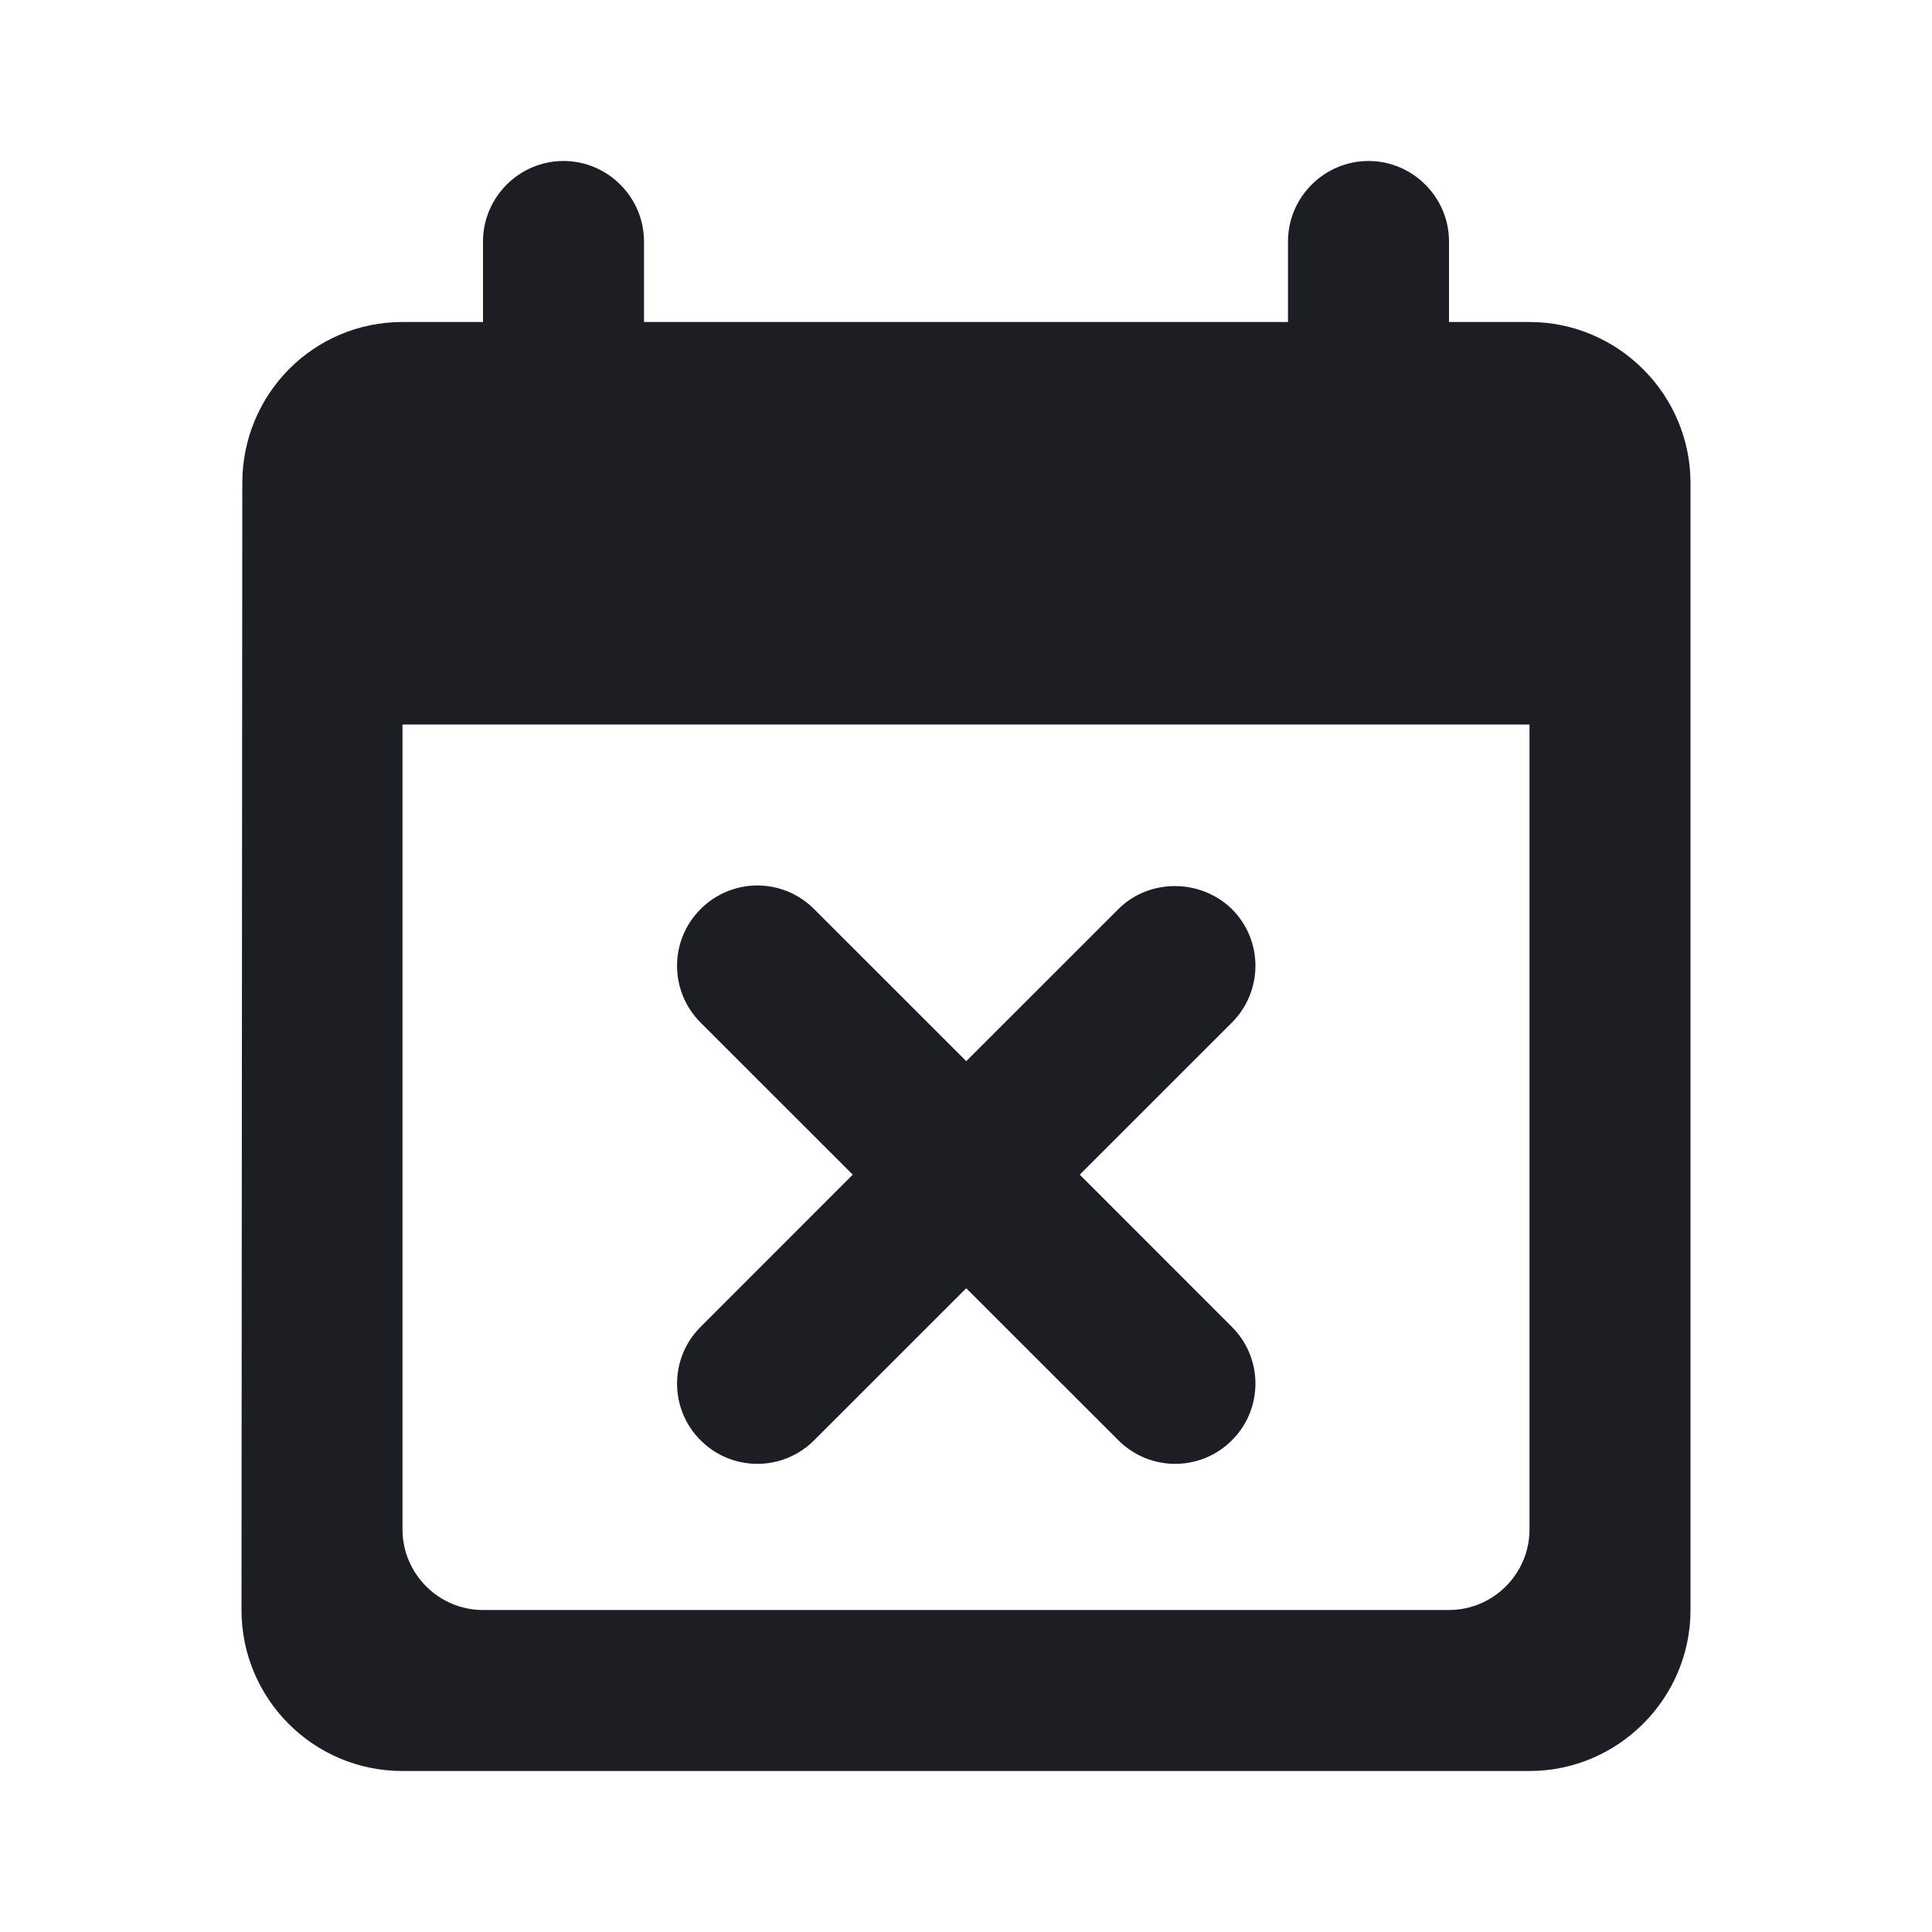 <svg viewBox="0 0 24 24" fill="none" xmlns="http://www.w3.org/2000/svg"><g><path fill-rule="evenodd" clip-rule="evenodd" d="M18 4H19C20.1 4 21 4.9 21 6V20C21 21.1 20.1 22 19 22H5C3.89 22 3 21.1 3 20L3.01 6C3.01 4.9 3.89 4 5 4H6V3C6 2.45 6.45 2 7 2C7.55 2 8 2.45 8 3V4H16V3C16 2.45 16.45 2 17 2C17.55 2 18 2.45 18 3V4ZM6 20H18C18.55 20 19 19.55 19 19V9H5V19C5 19.55 5.45 20 6 20ZM13.893 11.293L12.003 13.182L10.113 11.293C9.723 10.902 9.093 10.902 8.703 11.293C8.313 11.682 8.313 12.312 8.703 12.703L10.593 14.592L8.703 16.483C8.313 16.872 8.313 17.503 8.703 17.892C9.093 18.282 9.723 18.282 10.113 17.892L12.003 16.003L13.893 17.892C14.283 18.282 14.913 18.282 15.303 17.892C15.693 17.503 15.693 16.872 15.303 16.483L13.413 14.592L15.303 12.703C15.693 12.312 15.693 11.682 15.303 11.293C14.913 10.912 14.273 10.912 13.893 11.293Z" fill="#1D1E23"/></g></svg>